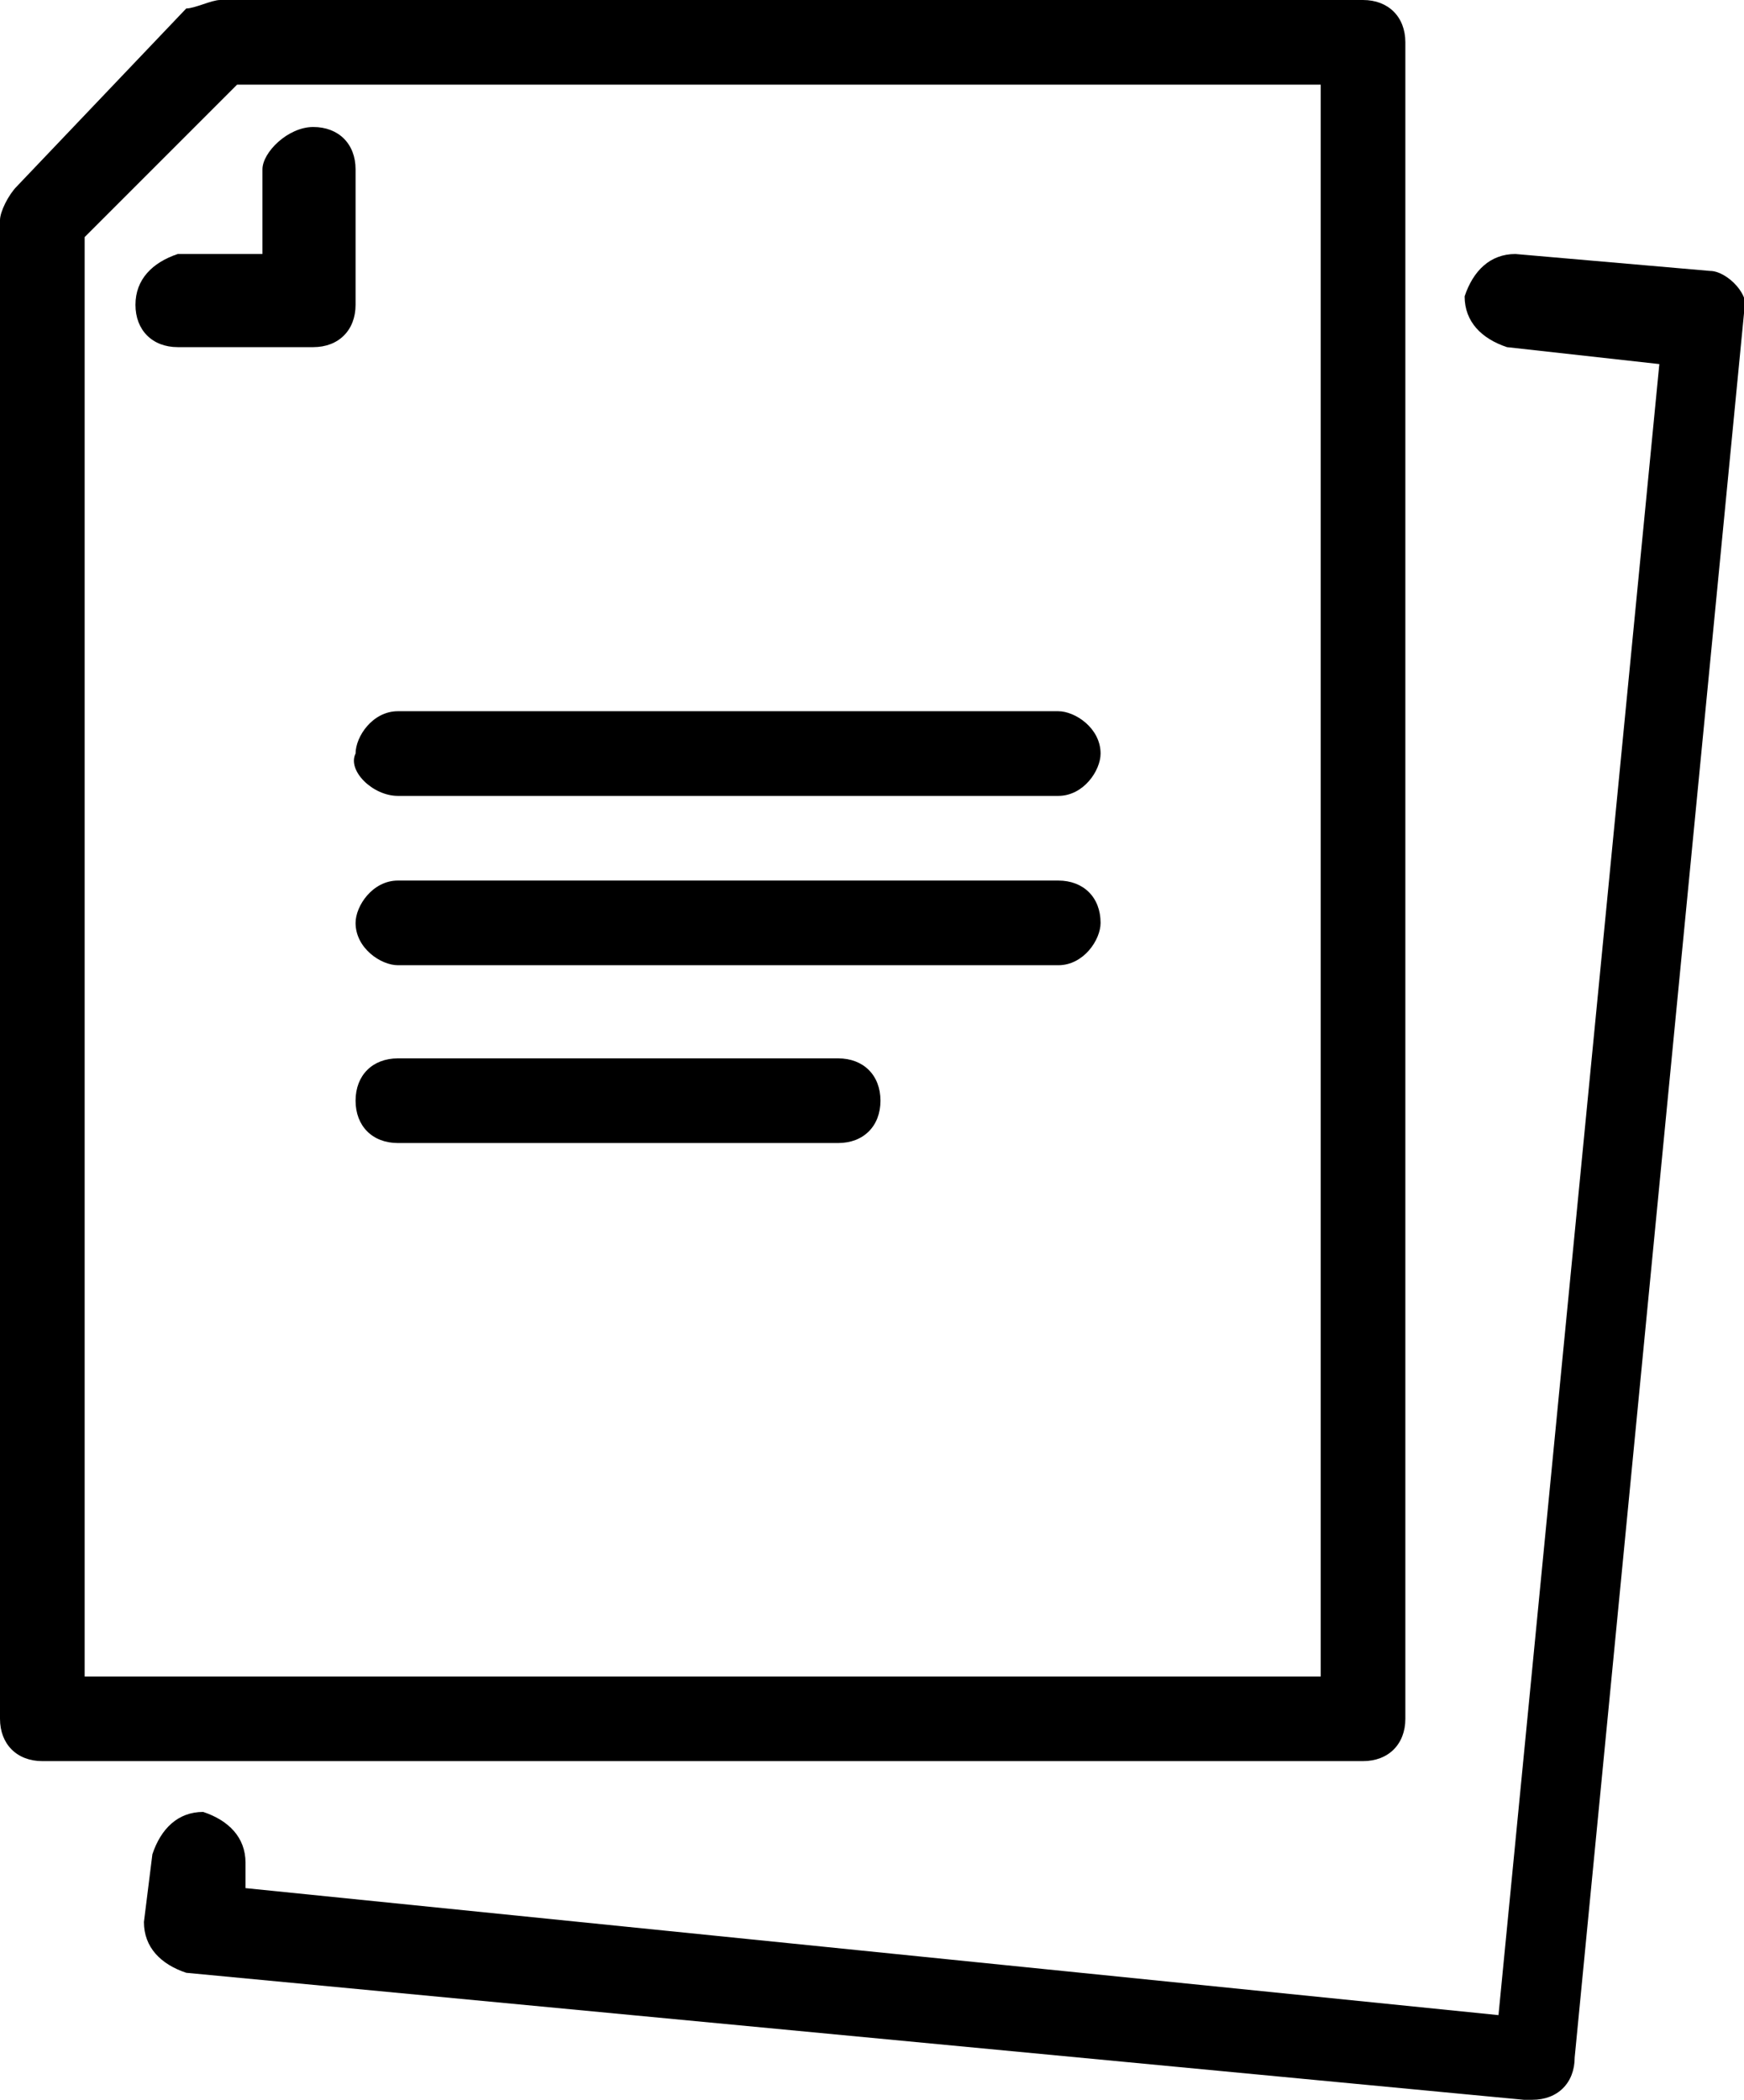 <?xml version="1.0" encoding="utf-8"?>
<!-- Generator: Adobe Illustrator 24.0.0, SVG Export Plug-In . SVG Version: 6.00 Build 0)  -->
<svg version="1.1" id="Warstwa_1" xmlns="http://www.w3.org/2000/svg" xmlns:xlink="http://www.w3.org/1999/xlink" x="0px" y="0px"
	 viewBox="0 0 20.6 24.8" style="enable-background:new 0 0 20.6 24.8;" xml:space="preserve">
<g>
	<path d="M16.1,20.8c0.3,0,0.5-0.2,0.5-0.5V0.5c0,0,0,0,0,0c0-0.3-0.2-0.5-0.5-0.5H2.6C2.5,0,2.3,0.1,2.2,0.1L0.2,2.2
		C0.1,2.3,0,2.5,0,2.6v17.7c0,0.3,0.2,0.5,0.5,0.5H16.1C16.1,20.8,16.1,20.8,16.1,20.8z M15.6,19.8H1V2.8L2.8,1h12.8V19.8z"/>
	<path d="M20.2,3.2L17.9,3c0,0,0,0,0,0c-0.3,0-0.5,0.2-0.6,0.5c0,0.3,0.2,0.5,0.5,0.6l1.8,0.2l-1.9,19.5L2.9,22.3l0-0.3
		c0-0.3-0.2-0.5-0.5-0.6c-0.3,0-0.5,0.2-0.6,0.5l-0.1,0.8c0,0.3,0.2,0.5,0.5,0.6l15.8,1.5h0.1c0.3,0,0.5-0.2,0.5-0.5l2-20.6
		C20.7,3.5,20.4,3.2,20.2,3.2z"/>
	<path d="M1.6,3.6c0,0.3,0.2,0.5,0.5,0.5l1.6,0c0.3,0,0.5-0.2,0.5-0.5l0-1.6c0-0.3-0.2-0.5-0.5-0.5c0,0,0,0,0,0
		C3.4,1.5,3.1,1.8,3.1,2v1h-1C1.8,3.1,1.6,3.3,1.6,3.6z"/>
	<path d="M4.7,9.4h7.8c0,0,0,0,0,0c0.3,0,0.5-0.3,0.5-0.5c0-0.3-0.3-0.5-0.5-0.5H4.7c0,0,0,0,0,0c-0.3,0-0.5,0.3-0.5,0.5
		C4.1,9.1,4.4,9.4,4.7,9.4z"/>
	<path d="M12.5,10.4H4.7c0,0,0,0,0,0c-0.3,0-0.5,0.3-0.5,0.5c0,0.3,0.3,0.5,0.5,0.5h7.8c0,0,0,0,0,0c0.3,0,0.5-0.3,0.5-0.5
		C13,10.6,12.8,10.4,12.5,10.4z"/>
	<path d="M9.9,12.5H4.7c-0.3,0-0.5,0.2-0.5,0.5s0.2,0.5,0.5,0.5h5.2c0.3,0,0.5-0.2,0.5-0.5S10.2,12.5,9.9,12.5z"/>
</g>
</svg>
